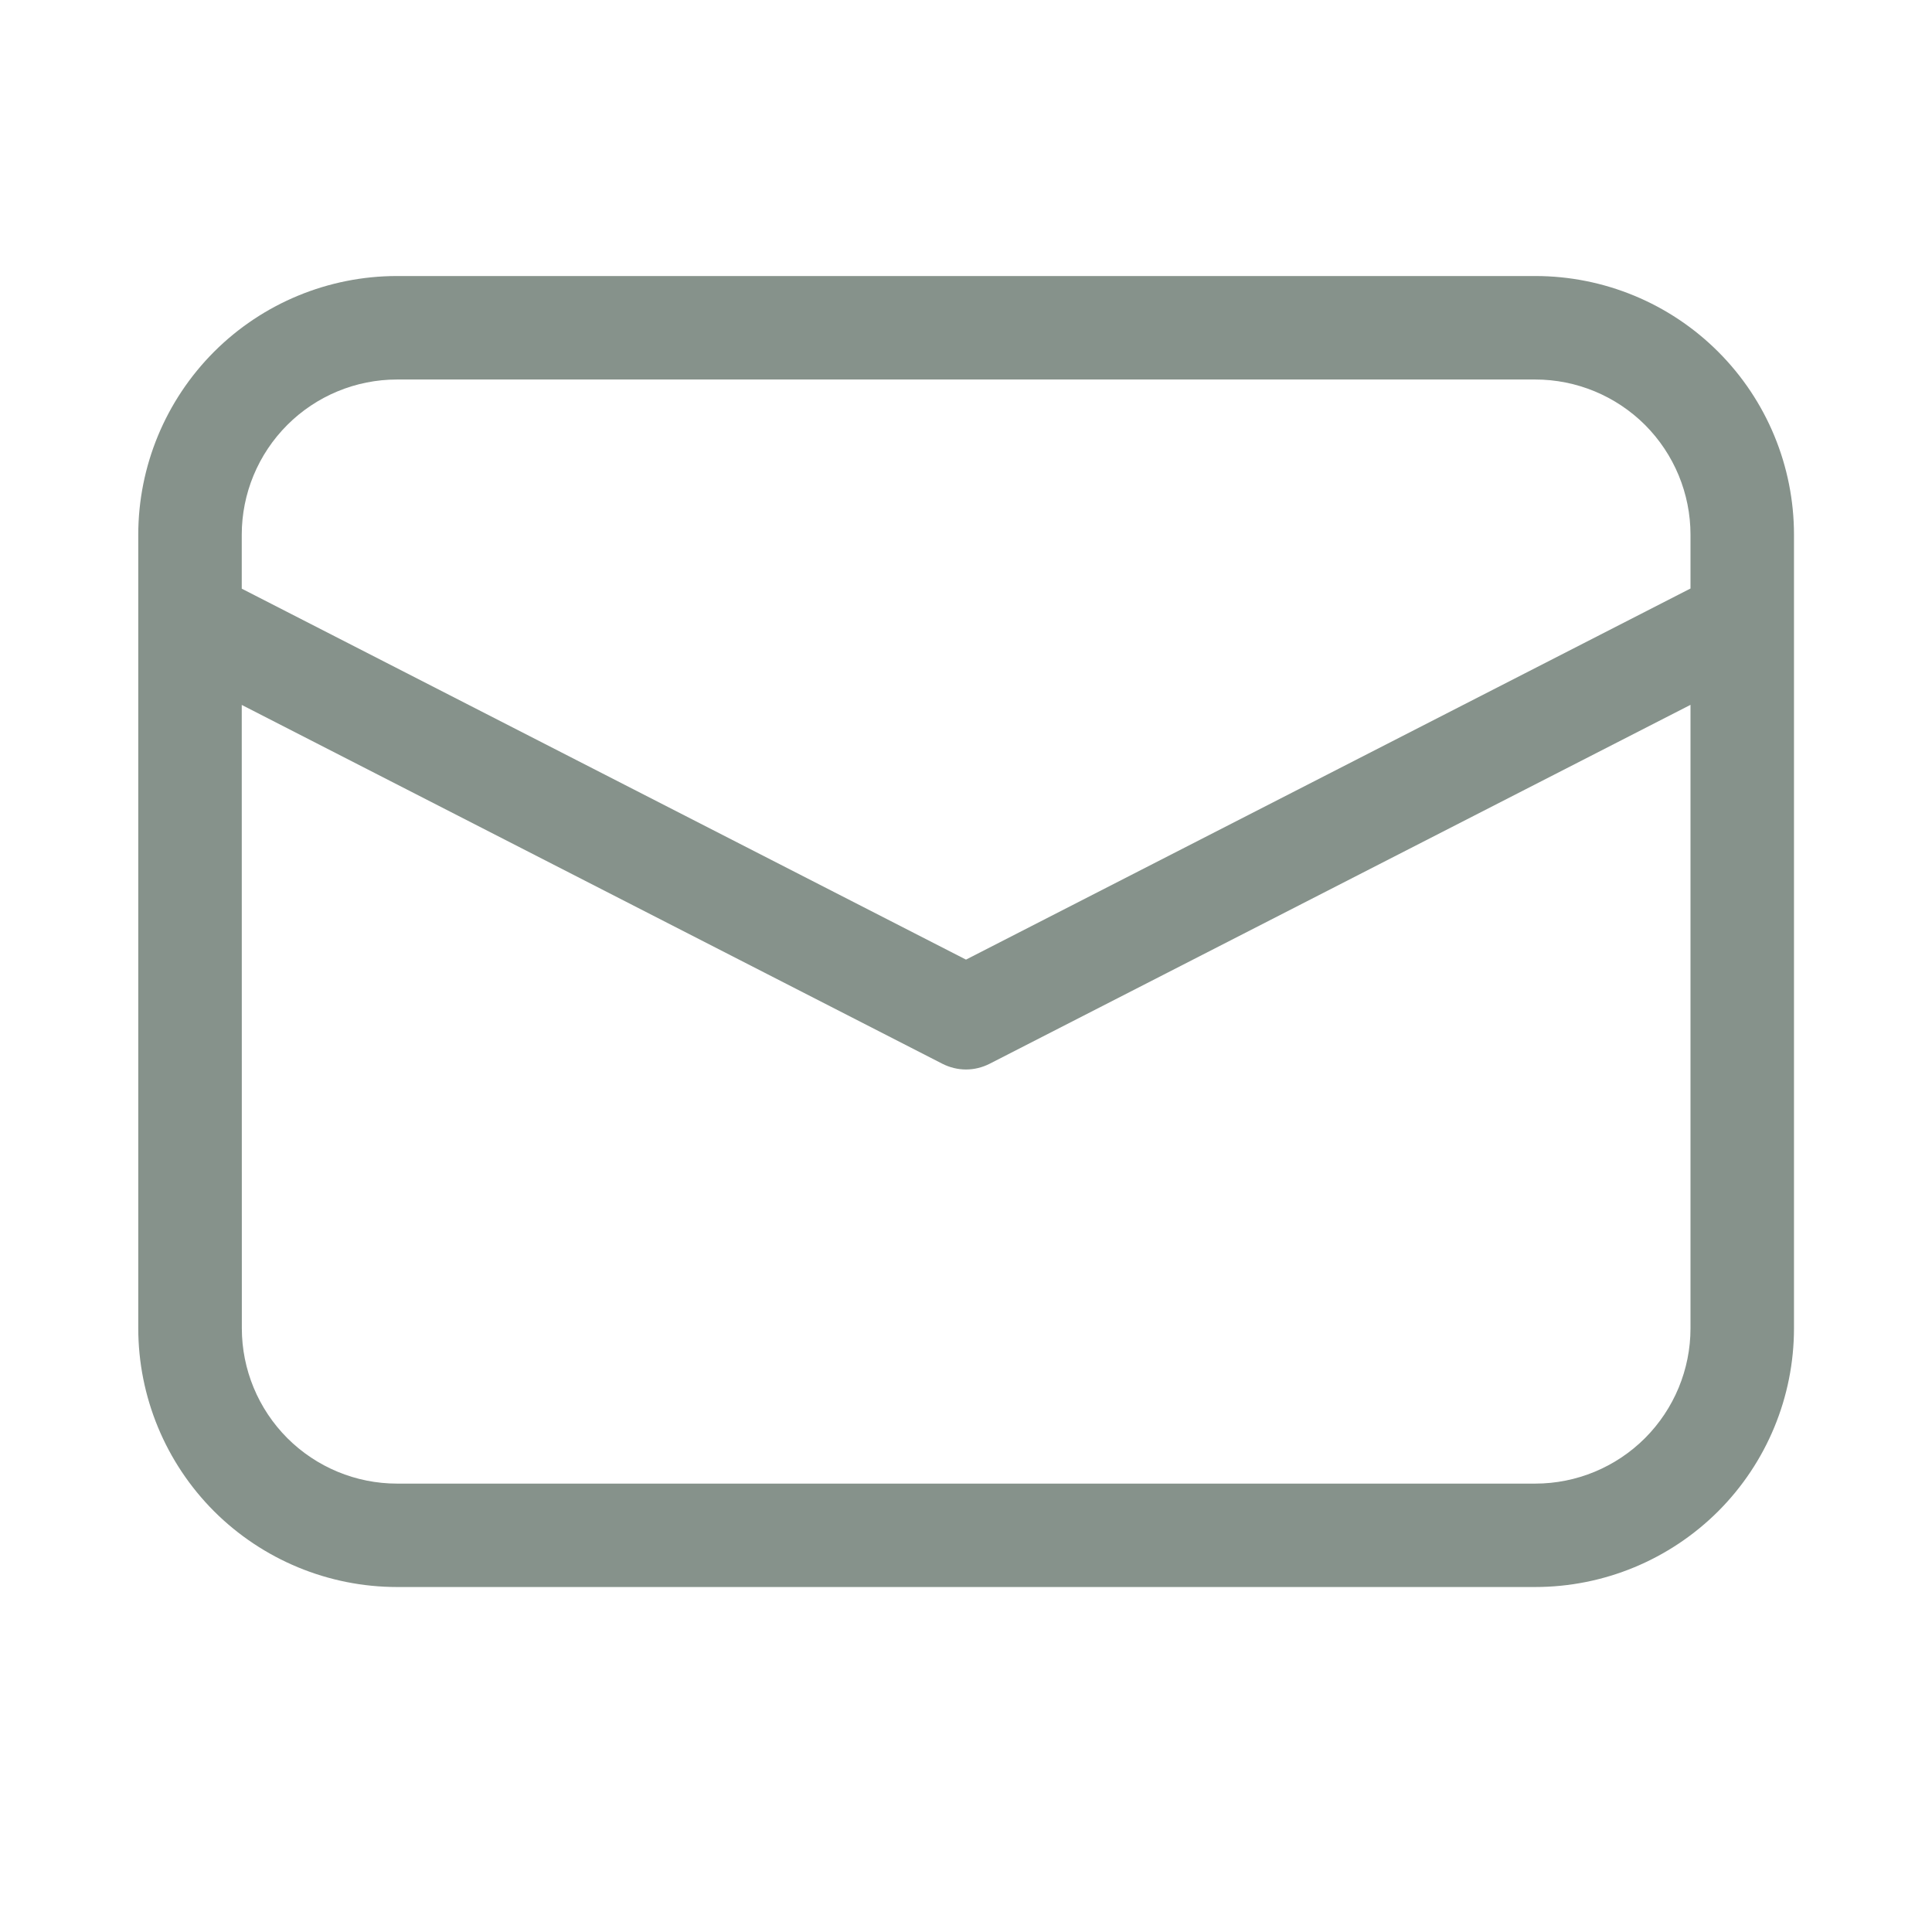 <svg width="23" height="23" viewBox="0 0 23 23" fill="none" xmlns="http://www.w3.org/2000/svg">
<path d="M4.726 3.286C3.91 3.286 3.126 3.61 2.548 4.188C1.971 4.766 1.646 5.549 1.646 6.366V15.812C1.646 16.629 1.971 17.413 2.548 17.991C3.126 18.568 3.91 18.893 4.726 18.893H18.277C19.094 18.893 19.877 18.568 20.455 17.991C21.033 17.413 21.357 16.629 21.357 15.812V6.366C21.357 5.549 21.033 4.766 20.455 4.188C19.877 3.61 19.094 3.286 18.277 3.286H4.726ZM2.878 6.366C2.878 5.876 3.073 5.406 3.42 5.059C3.766 4.713 4.236 4.518 4.726 4.518H18.277C18.767 4.518 19.237 4.713 19.584 5.059C19.93 5.406 20.125 5.876 20.125 6.366V7.006L11.5 11.424L2.878 7.008V6.366ZM2.878 8.392L11.219 12.664C11.306 12.708 11.402 12.732 11.5 12.732C11.598 12.732 11.694 12.708 11.781 12.664L20.125 8.391V15.813C20.125 16.303 19.93 16.773 19.584 17.12C19.237 17.467 18.767 17.662 18.277 17.662H4.727C4.237 17.662 3.767 17.467 3.42 17.12C3.074 16.773 2.879 16.303 2.879 15.813L2.878 8.392Z" fill="#86928B"/>
</svg>
